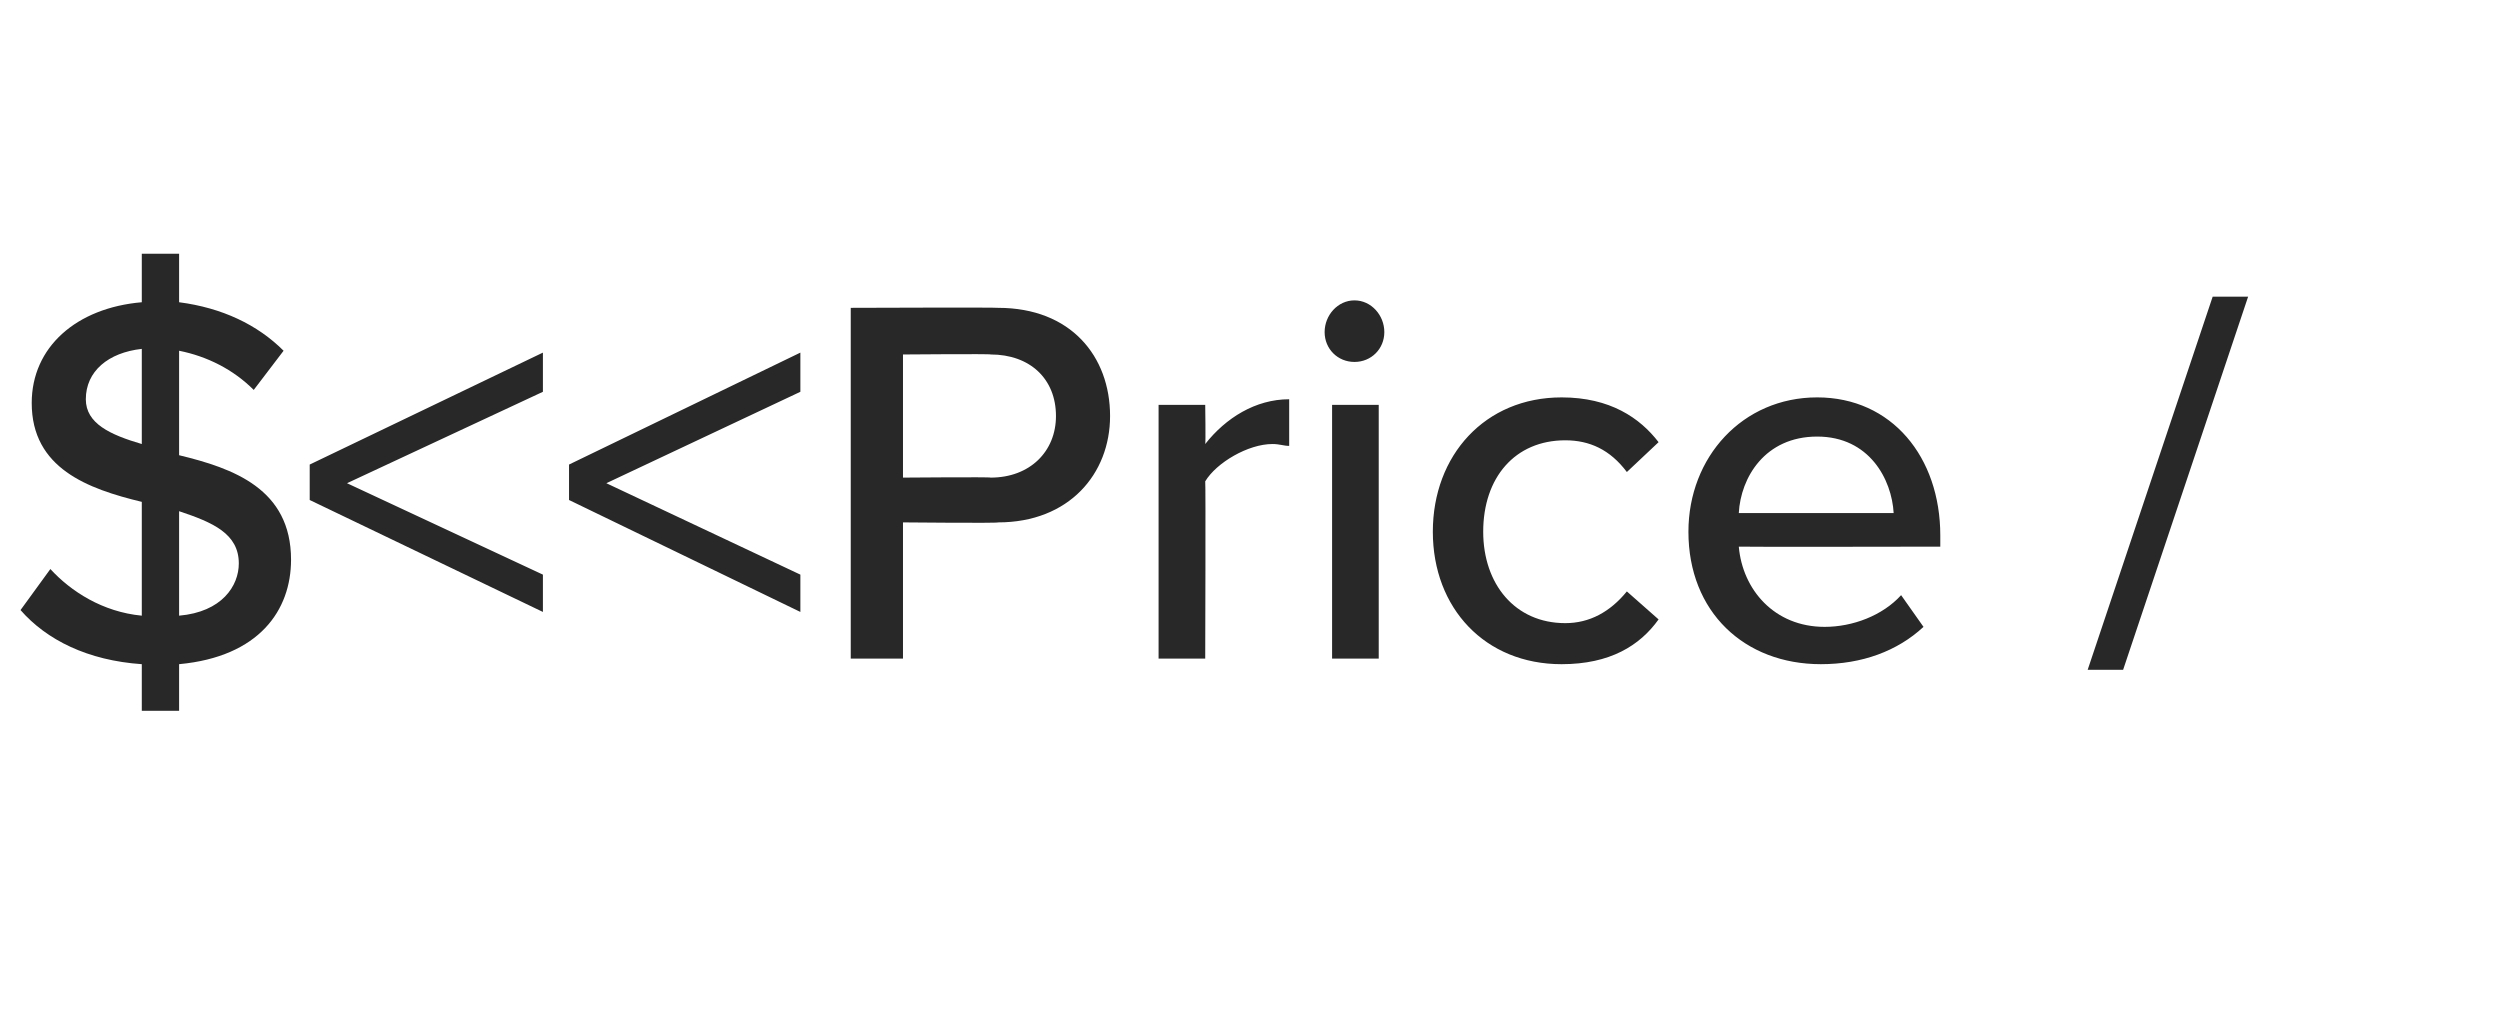 <?xml version="1.0" standalone="no"?><!DOCTYPE svg PUBLIC "-//W3C//DTD SVG 1.1//EN" "http://www.w3.org/Graphics/SVG/1.1/DTD/svg11.dtd"><svg xmlns="http://www.w3.org/2000/svg" xmlns:xlink="http://www.w3.org/1999/xlink" version="1.1" width="134px" height="55.4px" viewBox="0 -13 134 55.4" style="top:-13px"><desc>Agent 1</desc><defs/><g id="Polygon45207"><path d="m9.6 22.6v2.5h-2v-2.5c-2.9-.2-5.1-1.3-6.5-2.9l1.6-2.2c1.1 1.2 2.8 2.3 4.9 2.5v-6.1c-2.9-.7-5.9-1.8-5.9-5.3c0-3 2.4-5.1 5.9-5.4V.6h2v2.6c2.3.3 4.2 1.2 5.6 2.6l-1.6 2.1c-1.1-1.1-2.5-1.8-4-2.1v5.6c2.9.7 6 1.8 6 5.6c0 2.7-1.7 5.2-6 5.6zm-2-11.8V5.7c-1.8.2-3 1.2-3 2.7c0 1.3 1.3 1.9 3 2.4zm5.2 6.4c0-1.6-1.4-2.2-3.2-2.8v5.6c2.3-.2 3.2-1.6 3.2-2.8z" stroke="none" fill="#282828"/><a xlink:href="DBF_Price%20/%20SF" xlink:show="new" xlink:title="&lt;&lt;Price / SF&gt;&gt;"><rect style="fill:transparent;" x="16" y="2" width="105" height="21"/></a></g><g id="Polygon45208"><path d="m16.6 11.9l12.5-6v2.1l-10.5 4.9l10.5 4.9v2l-12.5-6v-1.9zm13.9 0l12.4-6v2.1l-10.4 4.9l10.4 4.9v2l-12.4-6v-1.9zm15.1-8.4s7.91-.03 7.9 0c3.9 0 6 2.6 6 5.8c0 3.1-2.2 5.7-6 5.7c.01.05-5.1 0-5.1 0v7.3h-2.8V3.5zM53.1 6c.04-.04-4.7 0-4.7 0v6.6s4.74-.04 4.7 0c2.1 0 3.5-1.4 3.5-3.3c0-2-1.4-3.3-3.5-3.3zm9 2.7h2.5s.03 2.06 0 2.1c1.1-1.4 2.7-2.4 4.5-2.4v2.5c-.3 0-.5-.1-.9-.1c-1.3 0-3 1-3.6 2c.03.02 0 9.5 0 9.5h-2.5V8.7zM71 4.8c0-.9.7-1.7 1.6-1.7c.9 0 1.6.8 1.6 1.7c0 .9-.7 1.6-1.6 1.6c-.9 0-1.6-.7-1.6-1.6zm.4 3.9h2.5v13.6h-2.5V8.7zm12.3-.4c2.6 0 4.2 1.1 5.2 2.4l-1.7 1.6c-.9-1.2-2-1.7-3.3-1.7c-2.7 0-4.4 2-4.4 4.9c0 2.8 1.7 4.9 4.4 4.9c1.3 0 2.4-.6 3.3-1.7l1.7 1.5c-1 1.4-2.6 2.4-5.2 2.4c-4.1 0-6.9-3-6.9-7.1c0-4.1 2.8-7.2 6.9-7.2zm13.7 0c4 0 6.6 3.2 6.6 7.4v.6s-10.8.02-10.8 0c.2 2.3 1.9 4.3 4.6 4.3c1.5 0 3.1-.6 4.1-1.7l1.2 1.7c-1.4 1.3-3.3 2-5.5 2c-4.1 0-7.1-2.8-7.1-7.1c0-4 2.9-7.2 6.9-7.2zm-4.2 6.2h8.3c-.1-1.8-1.3-4.1-4.1-4.1c-2.8 0-4.1 2.2-4.2 4.1zm25.4-11.6h1.9l-6.7 20h-1.9l6.7-20z" stroke="none" fill="#282828"/></g></svg>